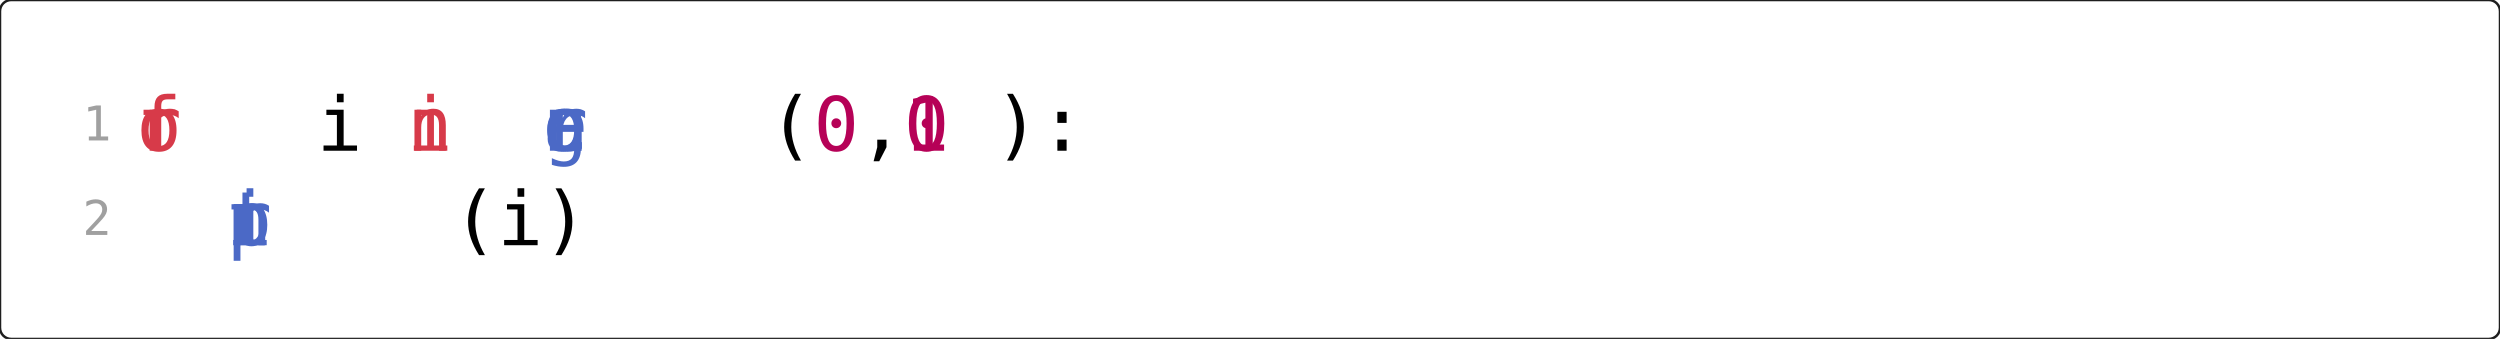 <svg xmlns="http://www.w3.org/2000/svg" xmlns:xlink="http://www.w3.org/1999/xlink" xmlns:h5="http://www.w3.org/1999/xhtml" viewBox="0 0 1000 135.586" width="1000pt" height="135.586pt">
    <g>
        <g transform="translate(0 0)">
            <g class="typst-group">
                <g>
                    <g transform="translate(-0 -0)">
                        <path class="typst-shape" fill="none" stroke="#1e1e1e" stroke-width="1" stroke-linecap="butt" stroke-linejoin="miter" stroke-miterlimit="4" d="M 4.5 0 L 995.5 0 C 997.985 0 1000 2.015 1000 4.5 L 1000 131.086 C 1000 133.571 997.985 135.586 995.5 135.586 L 4.5 135.586 C 2.015 135.586 0 133.571 0 131.086 L 0 4.5 C 0 2.015 2.015 0 4.5 0 "/>
                    </g>
                    <g transform="translate(30 30)">
                        <g class="typst-group">
                            <g>
                                <g transform="translate(3 26.19)">
                                    <g class="typst-text" transform="scale(1, -1)">
                                        <path d="M 2.531 1.594 L 5.475 1.594 L 5.475 12.291 L 2.306 11.578 L 2.306 13.303 L 5.456 13.997 L 7.35 13.997 L 7.35 1.594 L 10.256 1.594 L 10.256 0 L 2.531 0 L 2.531 1.594 Z " fill="#a0a0a0" fill-rule="nonzero"/></g>
                                </g>
                                <g transform="translate(24.559 0)">
                                    <g class="typst-group">
                                        <g>
                                            <g transform="translate(0 30.293)">
                                                <g class="typst-text" transform="scale(1, -1)">
                                                    <path d="M 15.571 22.793 L 15.571 20.552 L 12.51 20.552 Q 11.06 20.552 10.496 19.958 Q 9.932 19.365 9.932 17.856 L 9.932 16.406 L 15.571 16.406 L 15.571 14.312 L 9.932 14.312 L 9.932 0 L 7.236 0 L 7.236 14.312 L 2.856 14.312 L 2.856 16.406 L 7.236 16.406 L 7.236 17.549 Q 7.236 20.244 8.474 21.519 Q 9.712 22.793 12.334 22.793 L 15.571 22.793 Z " fill="#d73a49" fill-rule="nonzero"/><path d="M 9.023 14.517 Q 6.973 14.517 5.918 12.92 Q 4.863 11.323 4.863 8.188 Q 4.863 5.068 5.918 3.464 Q 6.973 1.86 9.023 1.86 Q 11.089 1.86 12.144 3.464 Q 13.198 5.068 13.198 8.188 Q 13.198 11.323 12.144 12.92 Q 11.089 14.517 9.023 14.517 Z M 9.023 16.802 Q 12.437 16.802 14.246 14.59 Q 16.055 12.378 16.055 8.188 Q 16.055 3.984 14.253 1.78 Q 12.451 -0.425 9.023 -0.425 Q 5.61 -0.425 3.809 1.78 Q 2.007 3.984 2.007 8.188 Q 2.007 12.378 3.809 14.59 Q 5.61 16.802 9.023 16.802 Z " fill="#d73a49" fill-rule="nonzero"/><path d="M 16.919 13.022 Q 16.055 13.696 15.161 14.004 Q 14.268 14.312 13.198 14.312 Q 10.679 14.312 9.346 12.729 Q 8.013 11.147 8.013 8.159 L 8.013 0 L 5.303 0 L 5.303 16.406 L 8.013 16.406 L 8.013 13.198 Q 8.687 14.941 10.085 15.872 Q 11.484 16.802 13.403 16.802 Q 14.399 16.802 15.264 16.553 Q 16.128 16.304 16.919 15.776 L 16.919 13.022 Z " fill="#d73a49" fill-rule="nonzero"/></g>
                                            </g>
                                            <g transform="translate(54.185 30.293)">
                                                <g class="typst-text" transform="scale(1, -1)"/>
                                            </g>
                                            <g transform="translate(72.246 30.293)">
                                                <g class="typst-text" transform="scale(1, -1)">
                                                    <path d="M 3.75 16.406 L 10.649 16.406 L 10.649 2.095 L 15.996 2.095 L 15.996 0 L 2.607 0 L 2.607 2.095 L 7.954 2.095 L 7.954 14.312 L 3.75 14.312 L 3.75 16.406 Z M 7.954 22.793 L 10.649 22.793 L 10.649 19.38 L 7.954 19.38 L 7.954 22.793 Z " fill="#000000" fill-rule="nonzero"/></g>
                                            </g>
                                            <g transform="translate(90.308 30.293)">
                                                <g class="typst-text" transform="scale(1, -1)"/>
                                            </g>
                                            <g transform="translate(108.369 30.293)">
                                                <g class="typst-text" transform="scale(1, -1)">
                                                    <path d="M 3.75 16.406 L 10.649 16.406 L 10.649 2.095 L 15.996 2.095 L 15.996 0 L 2.607 0 L 2.607 2.095 L 7.954 2.095 L 7.954 14.312 L 3.75 14.312 L 3.75 16.406 Z M 7.954 22.793 L 10.649 22.793 L 10.649 19.38 L 7.954 19.38 L 7.954 22.793 Z " fill="#d73a49" fill-rule="nonzero"/><path d="M 15.396 10.166 L 15.396 0 L 12.686 0 L 12.686 10.166 Q 12.686 12.378 11.909 13.418 Q 11.133 14.458 9.478 14.458 Q 7.588 14.458 6.57 13.118 Q 5.552 11.777 5.552 9.272 L 5.552 0 L 2.856 0 L 2.856 16.406 L 5.552 16.406 L 5.552 13.945 Q 6.27 15.352 7.5 16.077 Q 8.73 16.802 10.415 16.802 Q 12.92 16.802 14.158 15.154 Q 15.396 13.506 15.396 10.166 Z " fill="#d73a49" fill-rule="nonzero"/></g>
                                            </g>
                                            <g transform="translate(144.492 30.293)">
                                                <g class="typst-text" transform="scale(1, -1)"/>
                                            </g>
                                            <g transform="translate(162.554 30.293)">
                                                <g class="typst-text" transform="scale(1, -1)">
                                                    <path d="M 16.919 13.022 Q 16.055 13.696 15.161 14.004 Q 14.268 14.312 13.198 14.312 Q 10.679 14.312 9.346 12.729 Q 8.013 11.147 8.013 8.159 L 8.013 0 L 5.303 0 L 5.303 16.406 L 8.013 16.406 L 8.013 13.198 Q 8.687 14.941 10.085 15.872 Q 11.484 16.802 13.403 16.802 Q 14.399 16.802 15.264 16.553 Q 16.128 16.304 16.919 15.776 L 16.919 13.022 Z " fill="#4b69c6" fill-rule="nonzero"/><path d="M 10.283 8.247 L 9.39 8.247 Q 7.031 8.247 5.837 7.419 Q 4.644 6.592 4.644 4.951 Q 4.644 3.472 5.537 2.651 Q 6.431 1.831 8.013 1.831 Q 10.239 1.831 11.514 3.376 Q 12.788 4.922 12.803 7.646 L 12.803 8.247 L 10.283 8.247 Z M 15.513 9.36 L 15.513 0 L 12.803 0 L 12.803 2.432 Q 11.938 0.967 10.627 0.271 Q 9.316 -0.425 7.441 -0.425 Q 4.937 -0.425 3.442 0.989 Q 1.948 2.402 1.948 4.775 Q 1.948 7.515 3.787 8.936 Q 5.625 10.356 9.185 10.356 L 12.803 10.356 L 12.803 10.781 Q 12.788 12.744 11.807 13.63 Q 10.825 14.517 8.672 14.517 Q 7.295 14.517 5.889 14.121 Q 4.482 13.726 3.149 12.964 L 3.149 15.659 Q 4.644 16.23 6.013 16.516 Q 7.383 16.802 8.672 16.802 Q 10.708 16.802 12.151 16.201 Q 13.594 15.601 14.487 14.399 Q 15.044 13.667 15.278 12.59 Q 15.513 11.514 15.513 9.36 Z " fill="#4b69c6" fill-rule="nonzero"/><path d="M 15.396 10.166 L 15.396 0 L 12.686 0 L 12.686 10.166 Q 12.686 12.378 11.909 13.418 Q 11.133 14.458 9.478 14.458 Q 7.588 14.458 6.57 13.118 Q 5.552 11.777 5.552 9.272 L 5.552 0 L 2.856 0 L 2.856 16.406 L 5.552 16.406 L 5.552 13.945 Q 6.27 15.352 7.5 16.077 Q 8.73 16.802 10.415 16.802 Q 12.92 16.802 14.158 15.154 Q 15.396 13.506 15.396 10.166 Z " fill="#4b69c6" fill-rule="nonzero"/><path d="M 12.568 8.335 Q 12.568 11.367 11.58 12.942 Q 10.591 14.517 8.701 14.517 Q 6.724 14.517 5.684 12.942 Q 4.644 11.367 4.644 8.335 Q 4.644 5.303 5.691 3.713 Q 6.738 2.124 8.73 2.124 Q 10.591 2.124 11.58 3.721 Q 12.568 5.317 12.568 8.335 Z M 15.264 1.055 Q 15.264 -2.637 13.521 -4.541 Q 11.777 -6.445 8.394 -6.445 Q 7.28 -6.445 6.064 -6.24 Q 4.849 -6.035 3.633 -5.64 L 3.633 -2.974 Q 5.068 -3.647 6.24 -3.97 Q 7.412 -4.292 8.394 -4.292 Q 10.576 -4.292 11.572 -3.105 Q 12.568 -1.919 12.568 0.659 L 12.568 0.776 L 12.568 2.607 Q 11.924 1.23 10.811 0.557 Q 9.697 -0.117 8.101 -0.117 Q 5.229 -0.117 3.516 2.183 Q 1.802 4.482 1.802 8.335 Q 1.802 12.202 3.516 14.502 Q 5.229 16.802 8.101 16.802 Q 9.683 16.802 10.781 16.172 Q 11.88 15.542 12.568 14.224 L 12.568 16.348 L 15.264 16.348 L 15.264 1.055 Z " fill="#4b69c6" fill-rule="nonzero"/><path d="M 16.289 8.877 L 16.289 7.559 L 4.614 7.559 L 4.614 7.471 Q 4.614 4.79 6.013 3.325 Q 7.412 1.86 9.961 1.86 Q 11.25 1.86 12.656 2.271 Q 14.062 2.681 15.659 3.516 L 15.659 0.835 Q 14.121 0.205 12.693 -0.11 Q 11.265 -0.425 9.932 -0.425 Q 6.108 -0.425 3.955 1.868 Q 1.802 4.16 1.802 8.188 Q 1.802 12.114 3.911 14.458 Q 6.021 16.802 9.536 16.802 Q 12.671 16.802 14.48 14.678 Q 16.289 12.554 16.289 8.877 Z M 13.594 9.668 Q 13.535 12.041 12.473 13.279 Q 11.411 14.517 9.419 14.517 Q 7.471 14.517 6.211 13.228 Q 4.951 11.938 4.717 9.653 L 13.594 9.668 Z " fill="#4b69c6" fill-rule="nonzero"/></g>
                                            </g>
                                            <g transform="translate(252.861 30.293)">
                                                <g class="typst-text" transform="scale(1, -1)">
                                                    <path d="M 12.964 22.764 Q 11.016 19.424 10.056 16.106 Q 9.097 12.788 9.097 9.419 Q 9.097 6.064 10.056 2.739 Q 11.016 -0.586 12.964 -3.955 L 10.62 -3.955 Q 8.408 -0.469 7.324 2.834 Q 6.24 6.138 6.24 9.419 Q 6.24 12.686 7.324 15.996 Q 8.408 19.307 10.62 22.764 L 12.964 22.764 Z " fill="#000000" fill-rule="nonzero"/></g>
                                            </g>
                                            <g transform="translate(270.923 30.293)">
                                                <g class="typst-text" transform="scale(1, -1)">
                                                    <path d="M 7.075 10.986 Q 7.075 11.792 7.639 12.378 Q 8.203 12.964 8.994 12.964 Q 9.814 12.964 10.4 12.378 Q 10.986 11.792 10.986 10.986 Q 10.986 10.166 10.408 9.595 Q 9.829 9.023 8.994 9.023 Q 8.174 9.023 7.625 9.58 Q 7.075 10.137 7.075 10.986 Z M 9.023 19.922 Q 6.958 19.922 5.94 17.695 Q 4.922 15.469 4.922 10.913 Q 4.922 6.372 5.94 4.146 Q 6.958 1.919 9.023 1.919 Q 11.104 1.919 12.122 4.146 Q 13.14 6.372 13.14 10.913 Q 13.14 15.469 12.122 17.695 Q 11.104 19.922 9.023 19.922 Z M 9.023 22.266 Q 12.524 22.266 14.319 19.395 Q 16.113 16.523 16.113 10.913 Q 16.113 5.317 14.319 2.446 Q 12.524 -0.425 9.023 -0.425 Q 5.522 -0.425 3.735 2.446 Q 1.948 5.317 1.948 10.913 Q 1.948 16.523 3.735 19.395 Q 5.522 22.266 9.023 22.266 Z " fill="#b60157" fill-rule="nonzero"/></g>
                                            </g>
                                            <g transform="translate(288.984 30.293)">
                                                <g class="typst-text" transform="scale(1, -1)">
                                                    <path d="M 7.354 4.438 L 11.045 4.438 L 11.045 1.406 L 8.159 -4.204 L 5.903 -4.204 L 7.354 1.406 L 7.354 4.438 Z " fill="#000000" fill-rule="nonzero"/></g>
                                            </g>
                                            <g transform="translate(307.046 30.293)">
                                                <g class="typst-text" transform="scale(1, -1)">
                                                    <path d="M 3.955 2.49 L 8.555 2.49 L 8.555 19.204 L 3.604 18.091 L 3.604 20.786 L 8.525 21.87 L 11.484 21.87 L 11.484 2.49 L 16.025 2.49 L 16.025 0 L 3.955 0 L 3.955 2.49 Z " fill="#b60157" fill-rule="nonzero"/><path d="M 7.075 10.986 Q 7.075 11.792 7.639 12.378 Q 8.203 12.964 8.994 12.964 Q 9.814 12.964 10.4 12.378 Q 10.986 11.792 10.986 10.986 Q 10.986 10.166 10.408 9.595 Q 9.829 9.023 8.994 9.023 Q 8.174 9.023 7.625 9.58 Q 7.075 10.137 7.075 10.986 Z M 9.023 19.922 Q 6.958 19.922 5.94 17.695 Q 4.922 15.469 4.922 10.913 Q 4.922 6.372 5.94 4.146 Q 6.958 1.919 9.023 1.919 Q 11.104 1.919 12.122 4.146 Q 13.14 6.372 13.14 10.913 Q 13.14 15.469 12.122 17.695 Q 11.104 19.922 9.023 19.922 Z M 9.023 22.266 Q 12.524 22.266 14.319 19.395 Q 16.113 16.523 16.113 10.913 Q 16.113 5.317 14.319 2.446 Q 12.524 -0.425 9.023 -0.425 Q 5.522 -0.425 3.735 2.446 Q 1.948 5.317 1.948 10.913 Q 1.948 16.523 3.735 19.395 Q 5.522 22.266 9.023 22.266 Z " fill="#b60157" fill-rule="nonzero"/></g>
                                            </g>
                                            <g transform="translate(343.169 30.293)">
                                                <g class="typst-text" transform="scale(1, -1)">
                                                    <path d="M 5.098 22.764 L 7.441 22.764 Q 9.653 19.307 10.737 15.996 Q 11.821 12.686 11.821 9.419 Q 11.821 6.123 10.737 2.812 Q 9.653 -0.498 7.441 -3.955 L 5.098 -3.955 Q 7.046 -0.557 8.005 2.769 Q 8.965 6.094 8.965 9.419 Q 8.965 12.759 8.005 16.084 Q 7.046 19.409 5.098 22.764 Z " fill="#000000" fill-rule="nonzero"/></g>
                                            </g>
                                            <g transform="translate(361.23 30.293)">
                                                <g class="typst-text" transform="scale(1, -1)">
                                                    <path d="M 7.163 15.571 L 10.854 15.571 L 10.854 11.133 L 7.163 11.133 L 7.163 15.571 Z M 7.163 4.468 L 10.854 4.468 L 10.854 0 L 7.163 0 L 7.163 4.468 Z " fill="#000000" fill-rule="nonzero"/></g>
                                            </g>
                                        </g>
                                    </g>
                                </g>
                                <g transform="translate(0 37.793)">
                                    <g class="typst-group">
                                        <g>
                                            <g transform="translate(3 26.19)">
                                                <g class="typst-text" transform="scale(1, -1)">
                                                    <path d="M 3.497 1.594 L 9.928 1.594 L 9.928 0 L 1.425 0 L 1.425 1.594 Q 3.178 3.441 4.491 4.856 Q 5.803 6.272 6.3 6.853 Q 7.237 7.997 7.566 8.705 Q 7.894 9.412 7.894 10.153 Q 7.894 11.325 7.205 11.991 Q 6.516 12.656 5.316 12.656 Q 4.463 12.656 3.525 12.347 Q 2.587 12.037 1.538 11.409 L 1.538 13.322 Q 2.503 13.781 3.436 14.016 Q 4.369 14.25 5.278 14.25 Q 7.331 14.25 8.583 13.158 Q 9.834 12.066 9.834 10.294 Q 9.834 9.394 9.417 8.494 Q 9 7.594 8.062 6.506 Q 7.538 5.897 6.539 4.819 Q 5.541 3.741 3.497 1.594 Z " fill="#a0a0a0" fill-rule="nonzero"/></g>
                                            </g>
                                            <g transform="translate(24.559 30.293)">
                                                <g class="typst-text" transform="scale(1, -1)"/>
                                            </g>
                                            <g transform="translate(60.682 30.293)">
                                                <g class="typst-text" transform="scale(1, -1)">
                                                    <path d="M 5.493 2.065 L 5.493 -6.24 L 2.783 -6.24 L 2.783 16.406 L 5.493 16.406 L 5.493 14.312 Q 6.167 15.527 7.288 16.165 Q 8.408 16.802 9.873 16.802 Q 12.847 16.802 14.539 14.502 Q 16.23 12.202 16.23 8.13 Q 16.23 4.131 14.531 1.853 Q 12.832 -0.425 9.873 -0.425 Q 8.379 -0.425 7.258 0.212 Q 6.138 0.85 5.493 2.065 Z M 13.403 8.188 Q 13.403 11.323 12.415 12.92 Q 11.426 14.517 9.478 14.517 Q 7.515 14.517 6.504 12.913 Q 5.493 11.309 5.493 8.188 Q 5.493 5.083 6.504 3.472 Q 7.515 1.86 9.478 1.86 Q 11.426 1.86 12.415 3.457 Q 13.403 5.054 13.403 8.188 Z " fill="#4b69c6" fill-rule="nonzero"/><path d="M 16.919 13.022 Q 16.055 13.696 15.161 14.004 Q 14.268 14.312 13.198 14.312 Q 10.679 14.312 9.346 12.729 Q 8.013 11.147 8.013 8.159 L 8.013 0 L 5.303 0 L 5.303 16.406 L 8.013 16.406 L 8.013 13.198 Q 8.687 14.941 10.085 15.872 Q 11.484 16.802 13.403 16.802 Q 14.399 16.802 15.264 16.553 Q 16.128 16.304 16.919 15.776 L 16.919 13.022 Z " fill="#4b69c6" fill-rule="nonzero"/><path d="M 3.75 16.406 L 10.649 16.406 L 10.649 2.095 L 15.996 2.095 L 15.996 0 L 2.607 0 L 2.607 2.095 L 7.954 2.095 L 7.954 14.312 L 3.75 14.312 L 3.75 16.406 Z M 7.954 22.793 L 10.649 22.793 L 10.649 19.38 L 7.954 19.38 L 7.954 22.793 Z " fill="#4b69c6" fill-rule="nonzero"/><path d="M 15.396 10.166 L 15.396 0 L 12.686 0 L 12.686 10.166 Q 12.686 12.378 11.909 13.418 Q 11.133 14.458 9.478 14.458 Q 7.588 14.458 6.57 13.118 Q 5.552 11.777 5.552 9.272 L 5.552 0 L 2.856 0 L 2.856 16.406 L 5.552 16.406 L 5.552 13.945 Q 6.27 15.352 7.5 16.077 Q 8.73 16.802 10.415 16.802 Q 12.92 16.802 14.158 15.154 Q 15.396 13.506 15.396 10.166 Z " fill="#4b69c6" fill-rule="nonzero"/><path d="M 8.994 21.064 L 8.994 16.406 L 15.117 16.406 L 15.117 14.312 L 8.994 14.312 L 8.994 5.405 Q 8.994 3.589 9.683 2.871 Q 10.371 2.153 12.085 2.153 L 15.117 2.153 L 15.117 0 L 11.821 0 Q 8.789 0 7.544 1.216 Q 6.299 2.432 6.299 5.405 L 6.299 14.312 L 1.919 14.312 L 1.919 16.406 L 6.299 16.406 L 6.299 21.064 L 8.994 21.064 Z " fill="#4b69c6" fill-rule="nonzero"/></g>
                                            </g>
                                            <g transform="translate(150.99 30.293)">
                                                <g class="typst-text" transform="scale(1, -1)">
                                                    <path d="M 12.964 22.764 Q 11.016 19.424 10.056 16.106 Q 9.097 12.788 9.097 9.419 Q 9.097 6.064 10.056 2.739 Q 11.016 -0.586 12.964 -3.955 L 10.62 -3.955 Q 8.408 -0.469 7.324 2.834 Q 6.24 6.138 6.24 9.419 Q 6.24 12.686 7.324 15.996 Q 8.408 19.307 10.62 22.764 L 12.964 22.764 Z " fill="#000000" fill-rule="nonzero"/></g>
                                            </g>
                                            <g transform="translate(169.052 30.293)">
                                                <g class="typst-text" transform="scale(1, -1)">
                                                    <path d="M 3.75 16.406 L 10.649 16.406 L 10.649 2.095 L 15.996 2.095 L 15.996 0 L 2.607 0 L 2.607 2.095 L 7.954 2.095 L 7.954 14.312 L 3.75 14.312 L 3.75 16.406 Z M 7.954 22.793 L 10.649 22.793 L 10.649 19.38 L 7.954 19.38 L 7.954 22.793 Z " fill="#000000" fill-rule="nonzero"/></g>
                                            </g>
                                            <g transform="translate(187.113 30.293)">
                                                <g class="typst-text" transform="scale(1, -1)">
                                                    <path d="M 5.098 22.764 L 7.441 22.764 Q 9.653 19.307 10.737 15.996 Q 11.821 12.686 11.821 9.419 Q 11.821 6.123 10.737 2.812 Q 9.653 -0.498 7.441 -3.955 L 5.098 -3.955 Q 7.046 -0.557 8.005 2.769 Q 8.965 6.094 8.965 9.419 Q 8.965 12.759 8.005 16.084 Q 7.046 19.409 5.098 22.764 Z " fill="#000000" fill-rule="nonzero"/></g>
                                            </g>
                                        </g>
                                    </g>
                                </g>
                            </g>
                        </g>
                    </g>
                </g>
            </g>
        </g>
    </g>
    </svg>
